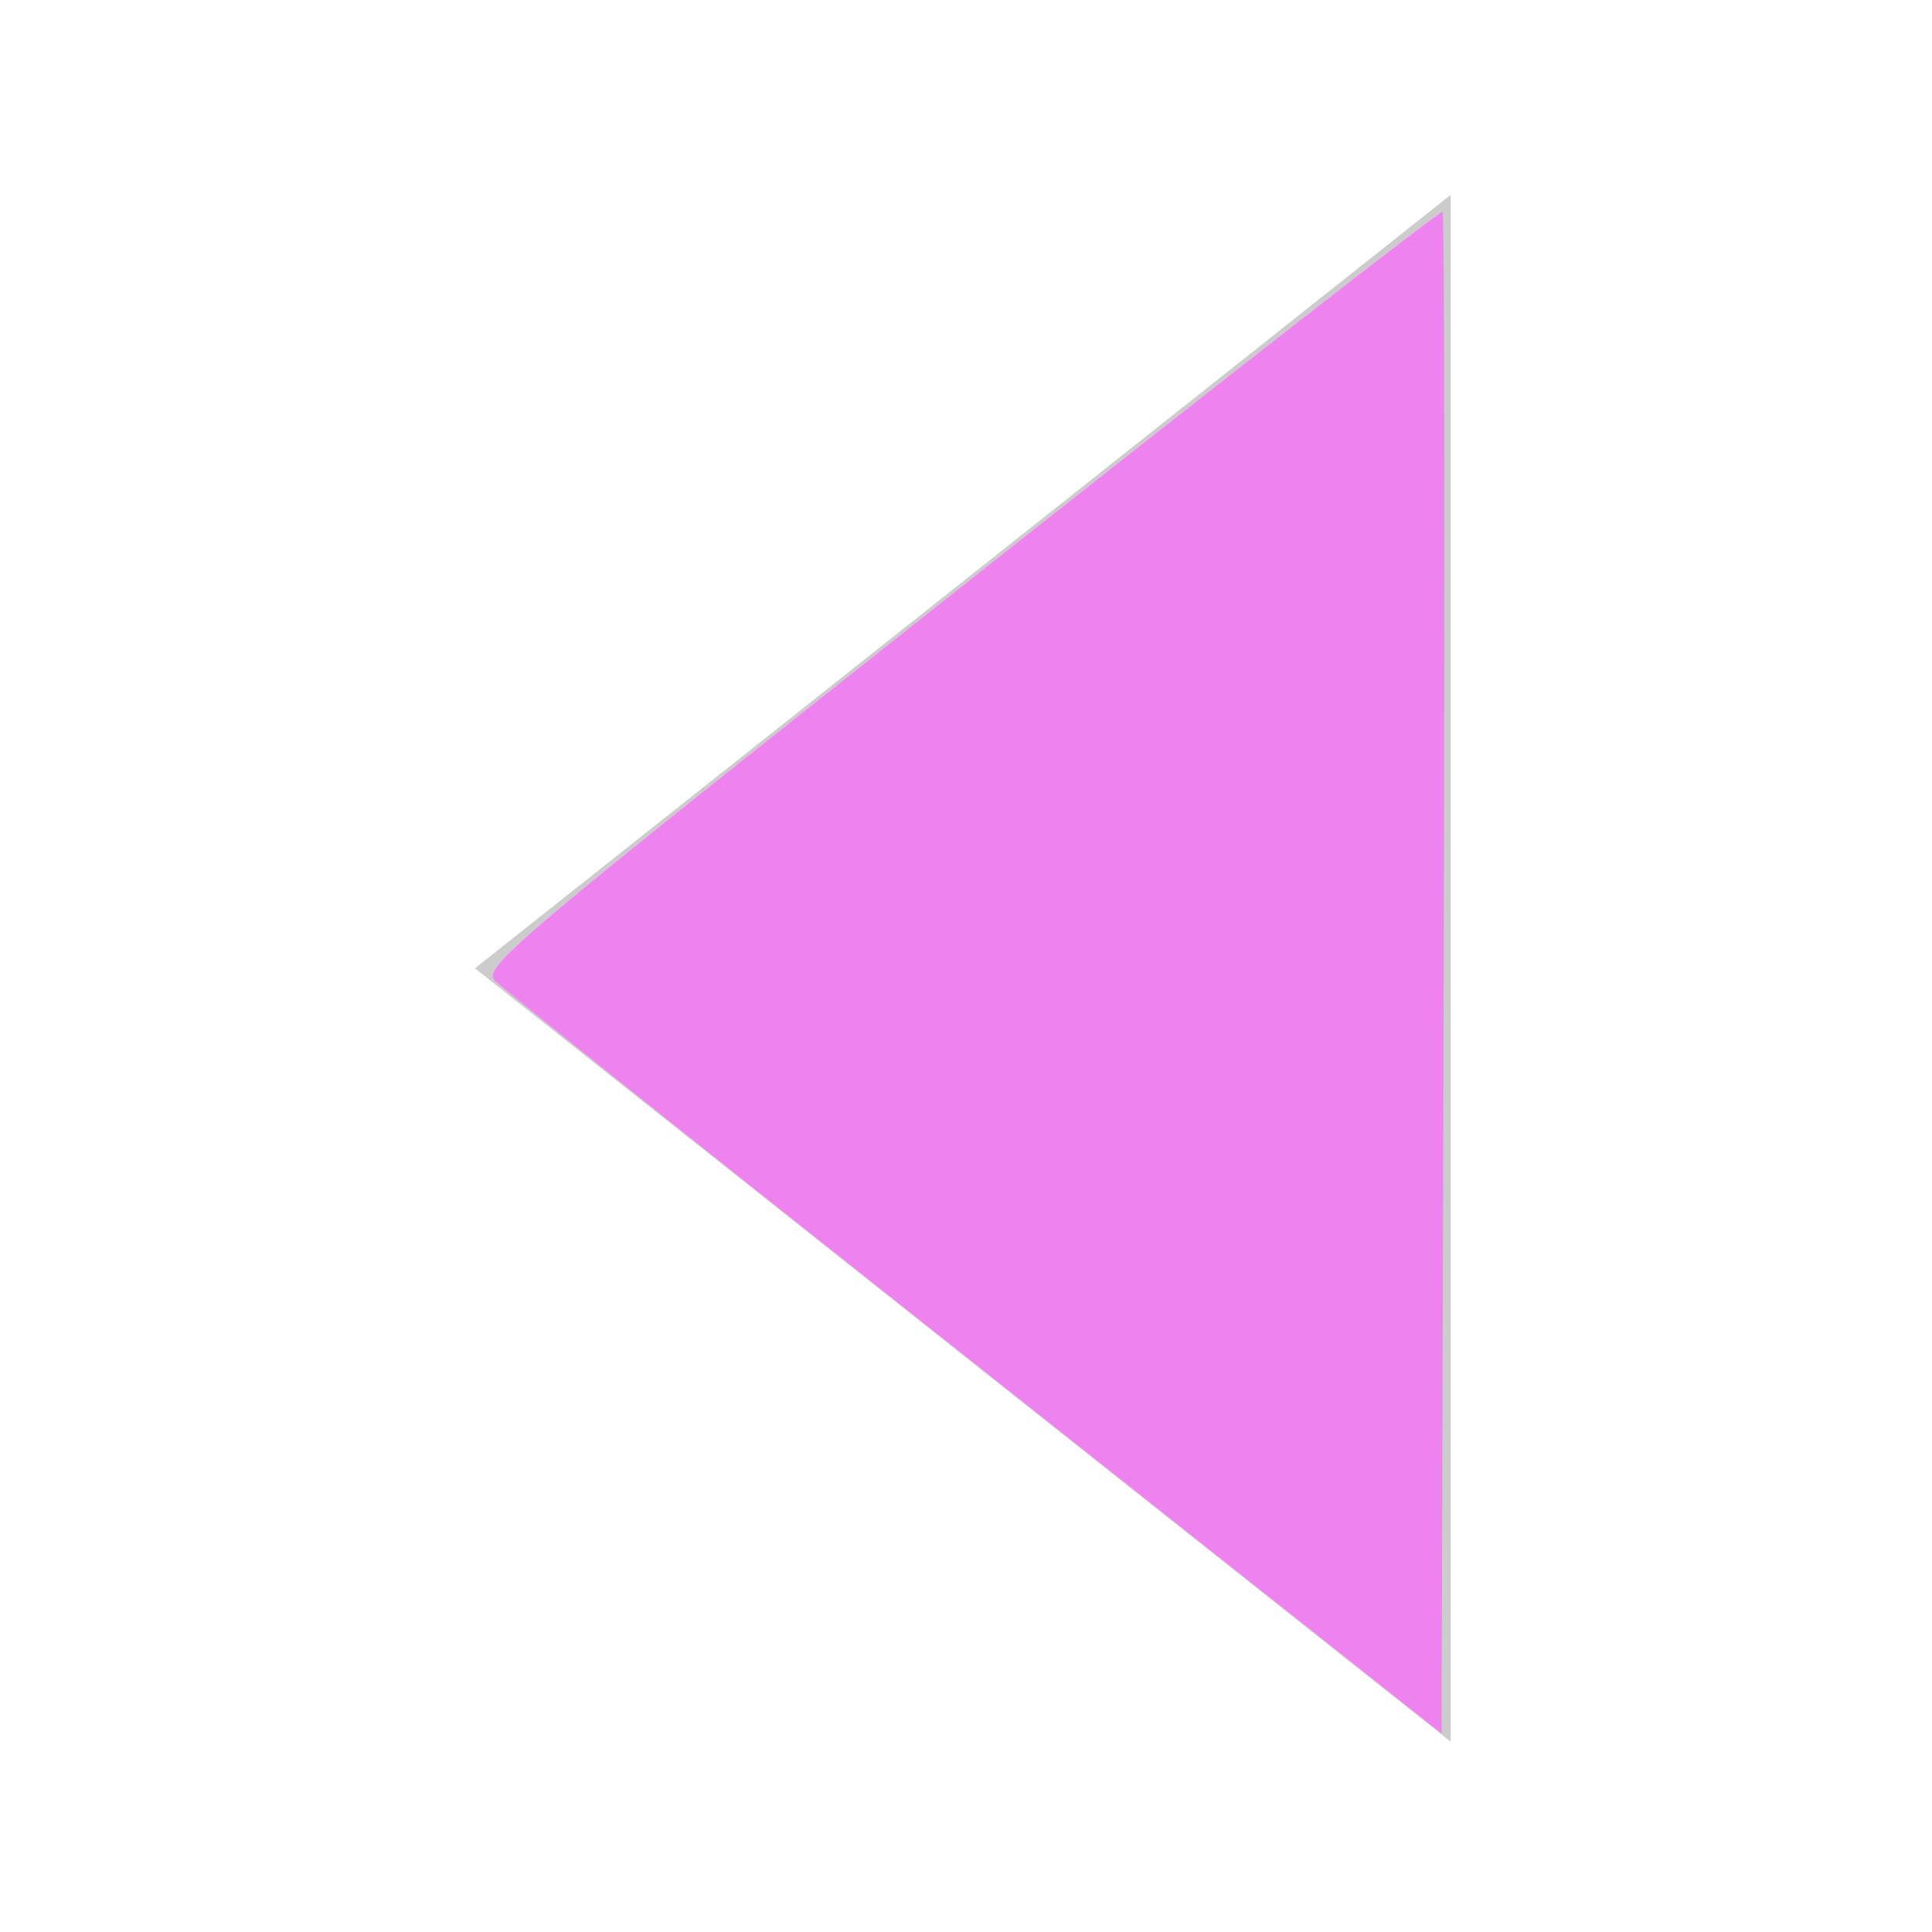 <?xml version="1.0" encoding="UTF-8" standalone="no"?>
<!-- Created with Inkscape (http://www.inkscape.org/) -->

<svg
   xmlns:dc="http://purl.org/dc/elements/1.1/"
   xmlns:cc="http://creativecommons.org/ns#"
   xmlns:rdf="http://www.w3.org/1999/02/22-rdf-syntax-ns#"
   xmlns:svg="http://www.w3.org/2000/svg"
   xmlns="http://www.w3.org/2000/svg"
   xmlns:sodipodi="http://sodipodi.sourceforge.net/DTD/sodipodi-0.dtd"
   xmlns:inkscape="http://www.inkscape.org/namespaces/inkscape"
   id="svg2"
   height="16"
   width="16"
   version="1.1"
   inkscape:version="0.48.3.1 r9886"
   sodipodi:docname="calendar-arrow-left.svg">
  <defs
     id="defs8" />
  <sodipodi:namedview
     pagecolor="#ffffff"
     bordercolor="#666666"
     borderopacity="1"
     objecttolerance="10"
     gridtolerance="10"
     guidetolerance="10"
     inkscape:pageopacity="0"
     inkscape:pageshadow="2"
     inkscape:window-width="1022"
     inkscape:window-height="713"
     id="namedview6"
     showgrid="false"
     inkscape:zoom="14.75"
     inkscape:cx="8"
     inkscape:cy="8"
     inkscape:window-x="0"
     inkscape:window-y="0"
     inkscape:window-maximized="1"
     inkscape:current-layer="svg2" />
  <g
     id="layer1"
     transform="translate(0 -1036.4)">
    <path
       id="path18028"
       style="stroke:#ccc;stroke-linecap:round;stroke-width:.43;fill:#ccc"
       transform="matrix(0 1.362 .992 0 -325.48 929.33)"
       d="m88.83 340h-8.66l4.33-7.5z" />
  </g>
  <path
     style="fill:#ee82ee"
     d="M 8.075,11.295 C 5.949,9.612 4.16,8.183 4.099,8.121 3.995,8.014 4.255,7.795 7.954,4.867 10.135,3.141 11.932,1.74 11.947,1.755 c 0.015,0.015 0.019,2.856 0.009,6.314 l -0.017,6.287 -3.864,-3.061 z"
     id="path2985"
     inkscape:connector-curvature="0" />
</svg>
